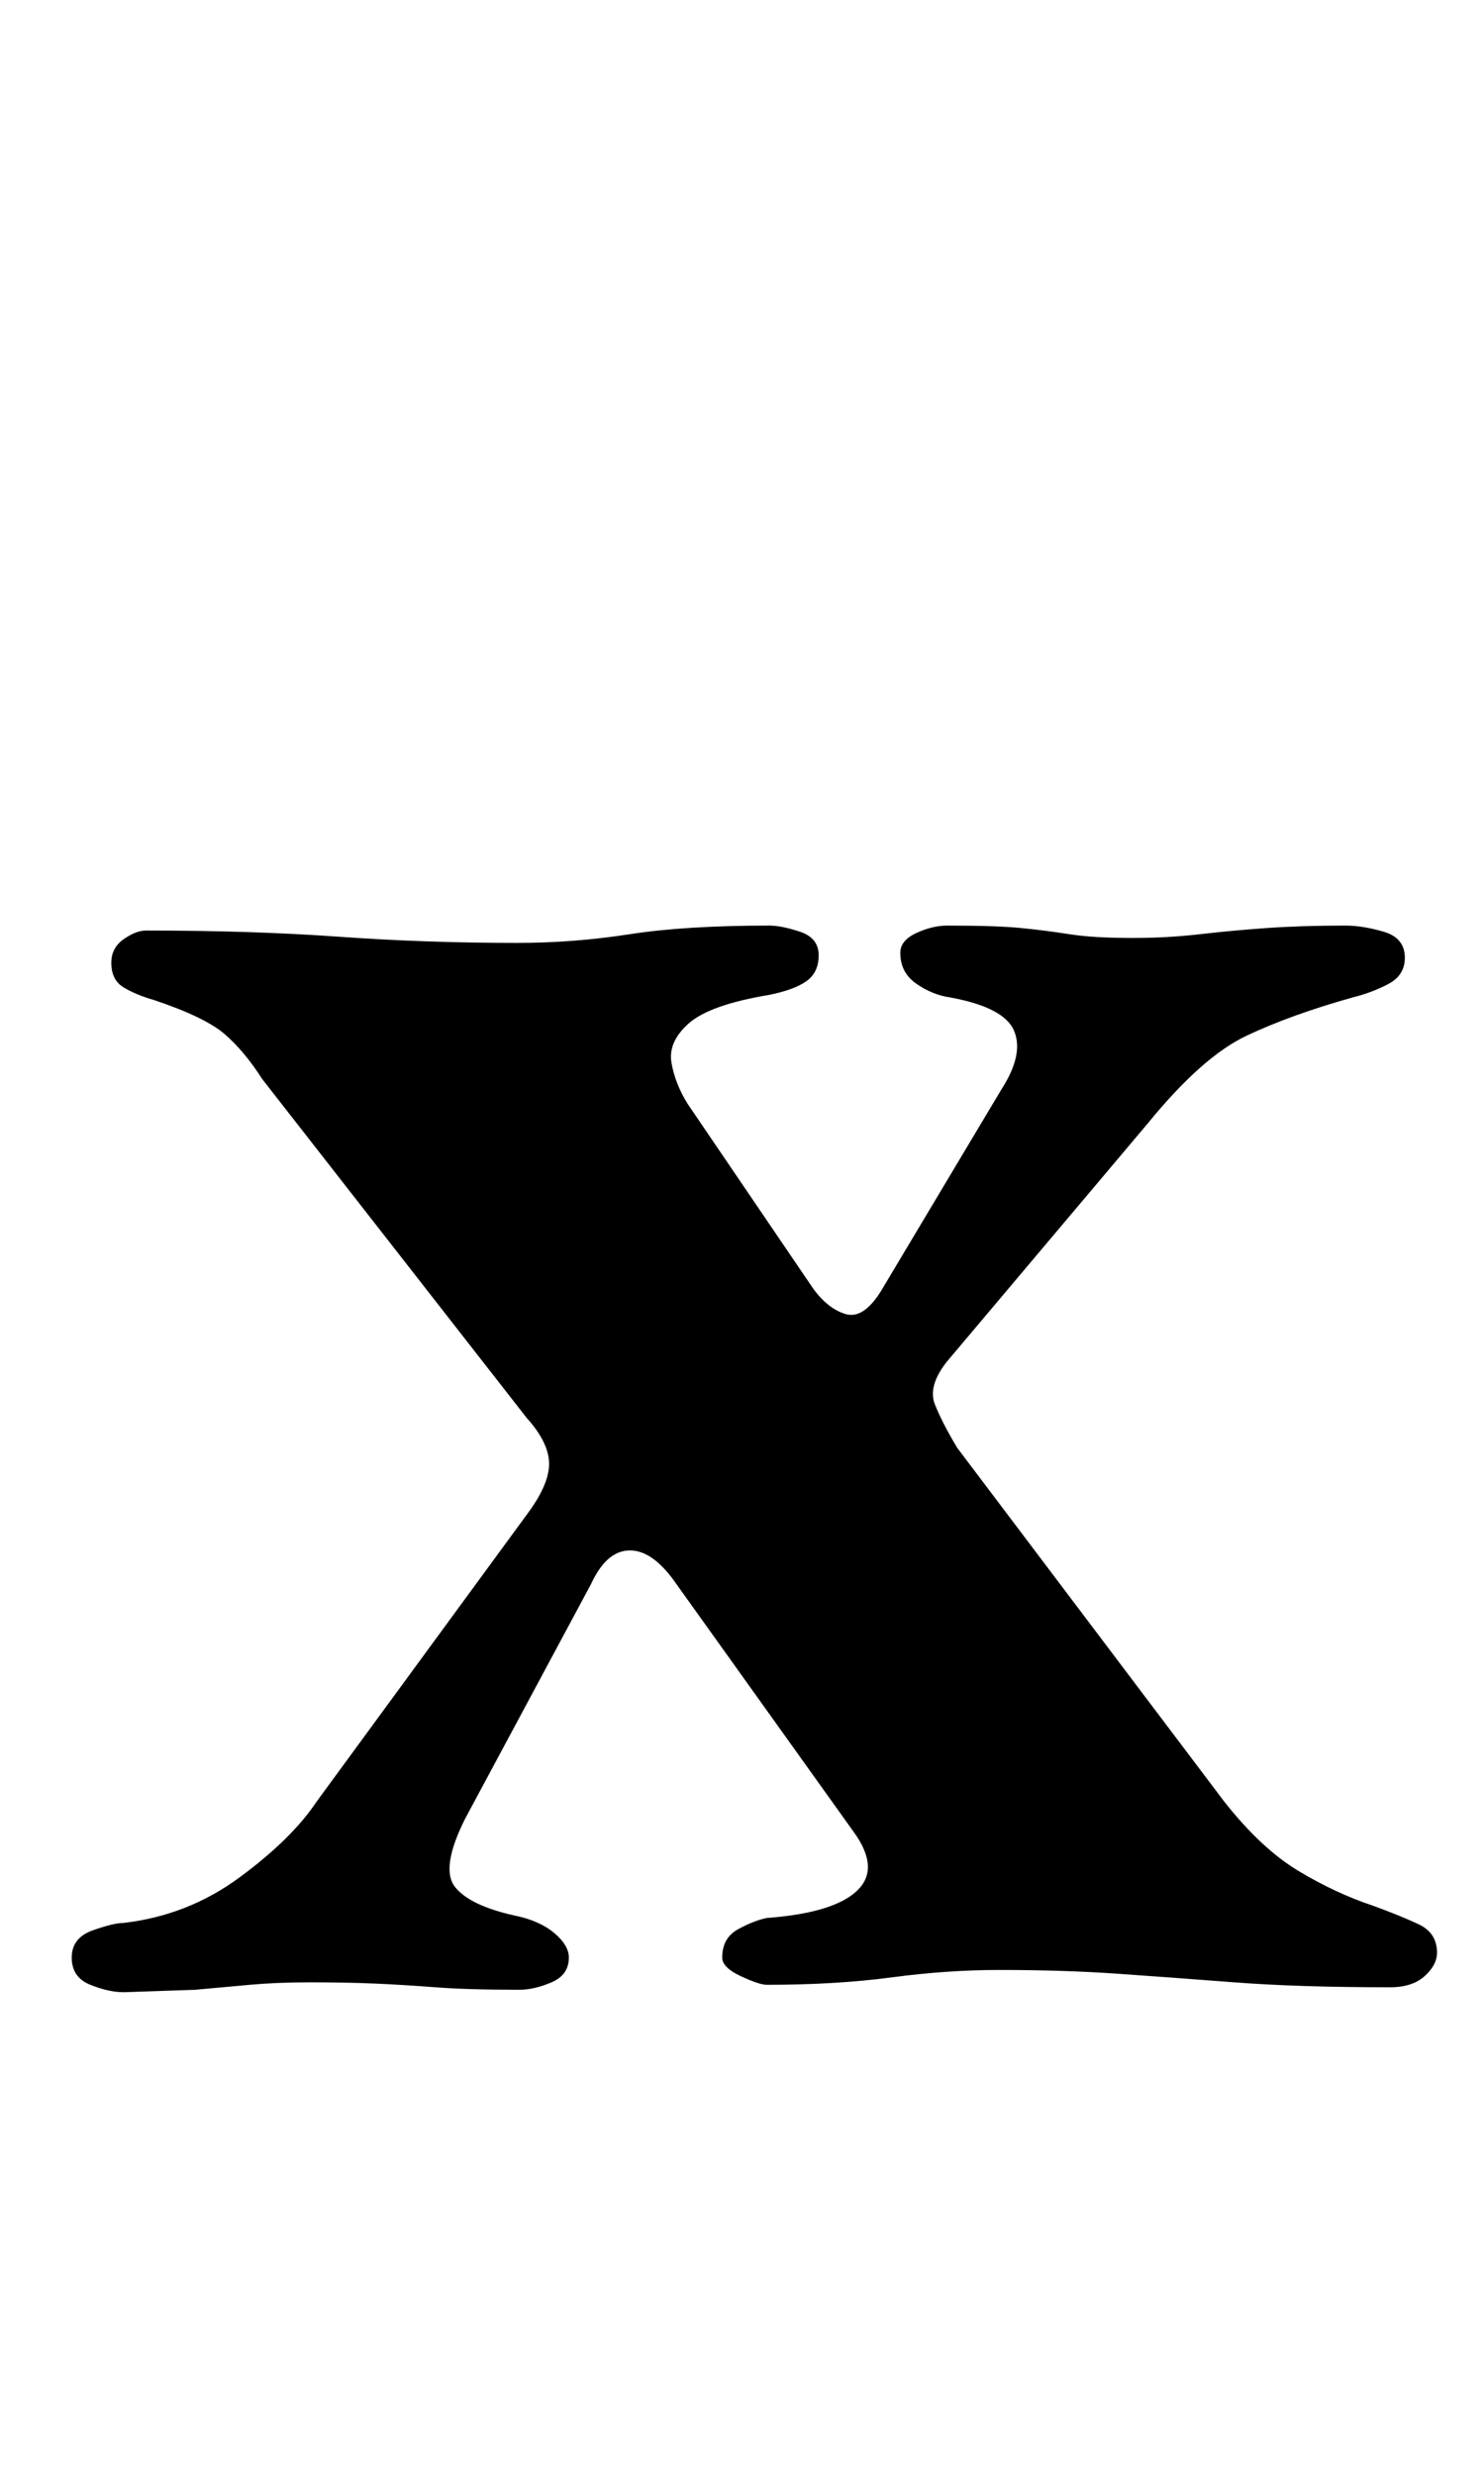 <?xml version="1.0" standalone="no"?>
<!DOCTYPE svg PUBLIC "-//W3C//DTD SVG 1.1//EN" "http://www.w3.org/Graphics/SVG/1.1/DTD/svg11.dtd" >
<svg xmlns="http://www.w3.org/2000/svg" xmlns:xlink="http://www.w3.org/1999/xlink" version="1.1" viewBox="-10 0 600 1000">
  <g transform="matrix(1 0 0 -1 0 800)">
   <path fill="currentColor"
d="M40 -5q-6 0 -13.5 3t-7.5 11t8.5 11t12.5 3q26 3 47 18.5t31 30.5l85 116q9 12 9 20.5t-9 18.5l-107 137q-7 11 -15 18t-29 14q-7 2 -12 5t-5 10q0 6 5 9.5t9 3.5q43 0 78 -2.5t72 -2.5q23 0 45.5 3.5t56.5 3.5q5 0 12.5 -2.5t7.5 -9.5t-5 -10.5t-15 -5.5
q-24 -4 -32.5 -11.5t-7 -16t6.5 -16.5l51 -75q6 -8 13 -10t14 9l49 82q9 14 5 23.5t-26 13.5q-7 1 -13.5 5.5t-6.5 12.5q0 5 6.5 8t12.5 3q20 0 30 -1t19.5 -2.5t25.5 -1.5q14 0 27 1.5t27 2.5t32 1q7 0 15.5 -2.5t8.5 -10.5q0 -7 -6.5 -10.5t-14.5 -5.5q-25 -7 -43 -15.5
t-40 -35.5l-81 -96q-8 -10 -5 -17.5t9 -17.5l108 -143q15 -19 30 -28t30 -14q11 -4 18.5 -7.5t7.5 -11.5q0 -5 -5 -9.5t-14 -4.5q-37 0 -63 2t-47.5 3.5t-47.5 1.5q-21 0 -43.5 -3t-50.5 -3q-3 0 -10.5 3.5t-7.5 7.5q0 8 6.5 11.5t11.5 4.5q27 2 36.5 11t-1.5 24l-73 102
q-9 12 -18 11.5t-15 -13.5l-51 -95q-10 -20 -4 -27.5t24 -11.5q10 -2 16 -7t6 -10q0 -7 -7 -10t-13 -3q-21 0 -34 1t-24.5 1.5t-26.5 0.5q-13 0 -24 -1l-22 -2t-29 -1z" />
  </g>

</svg>
